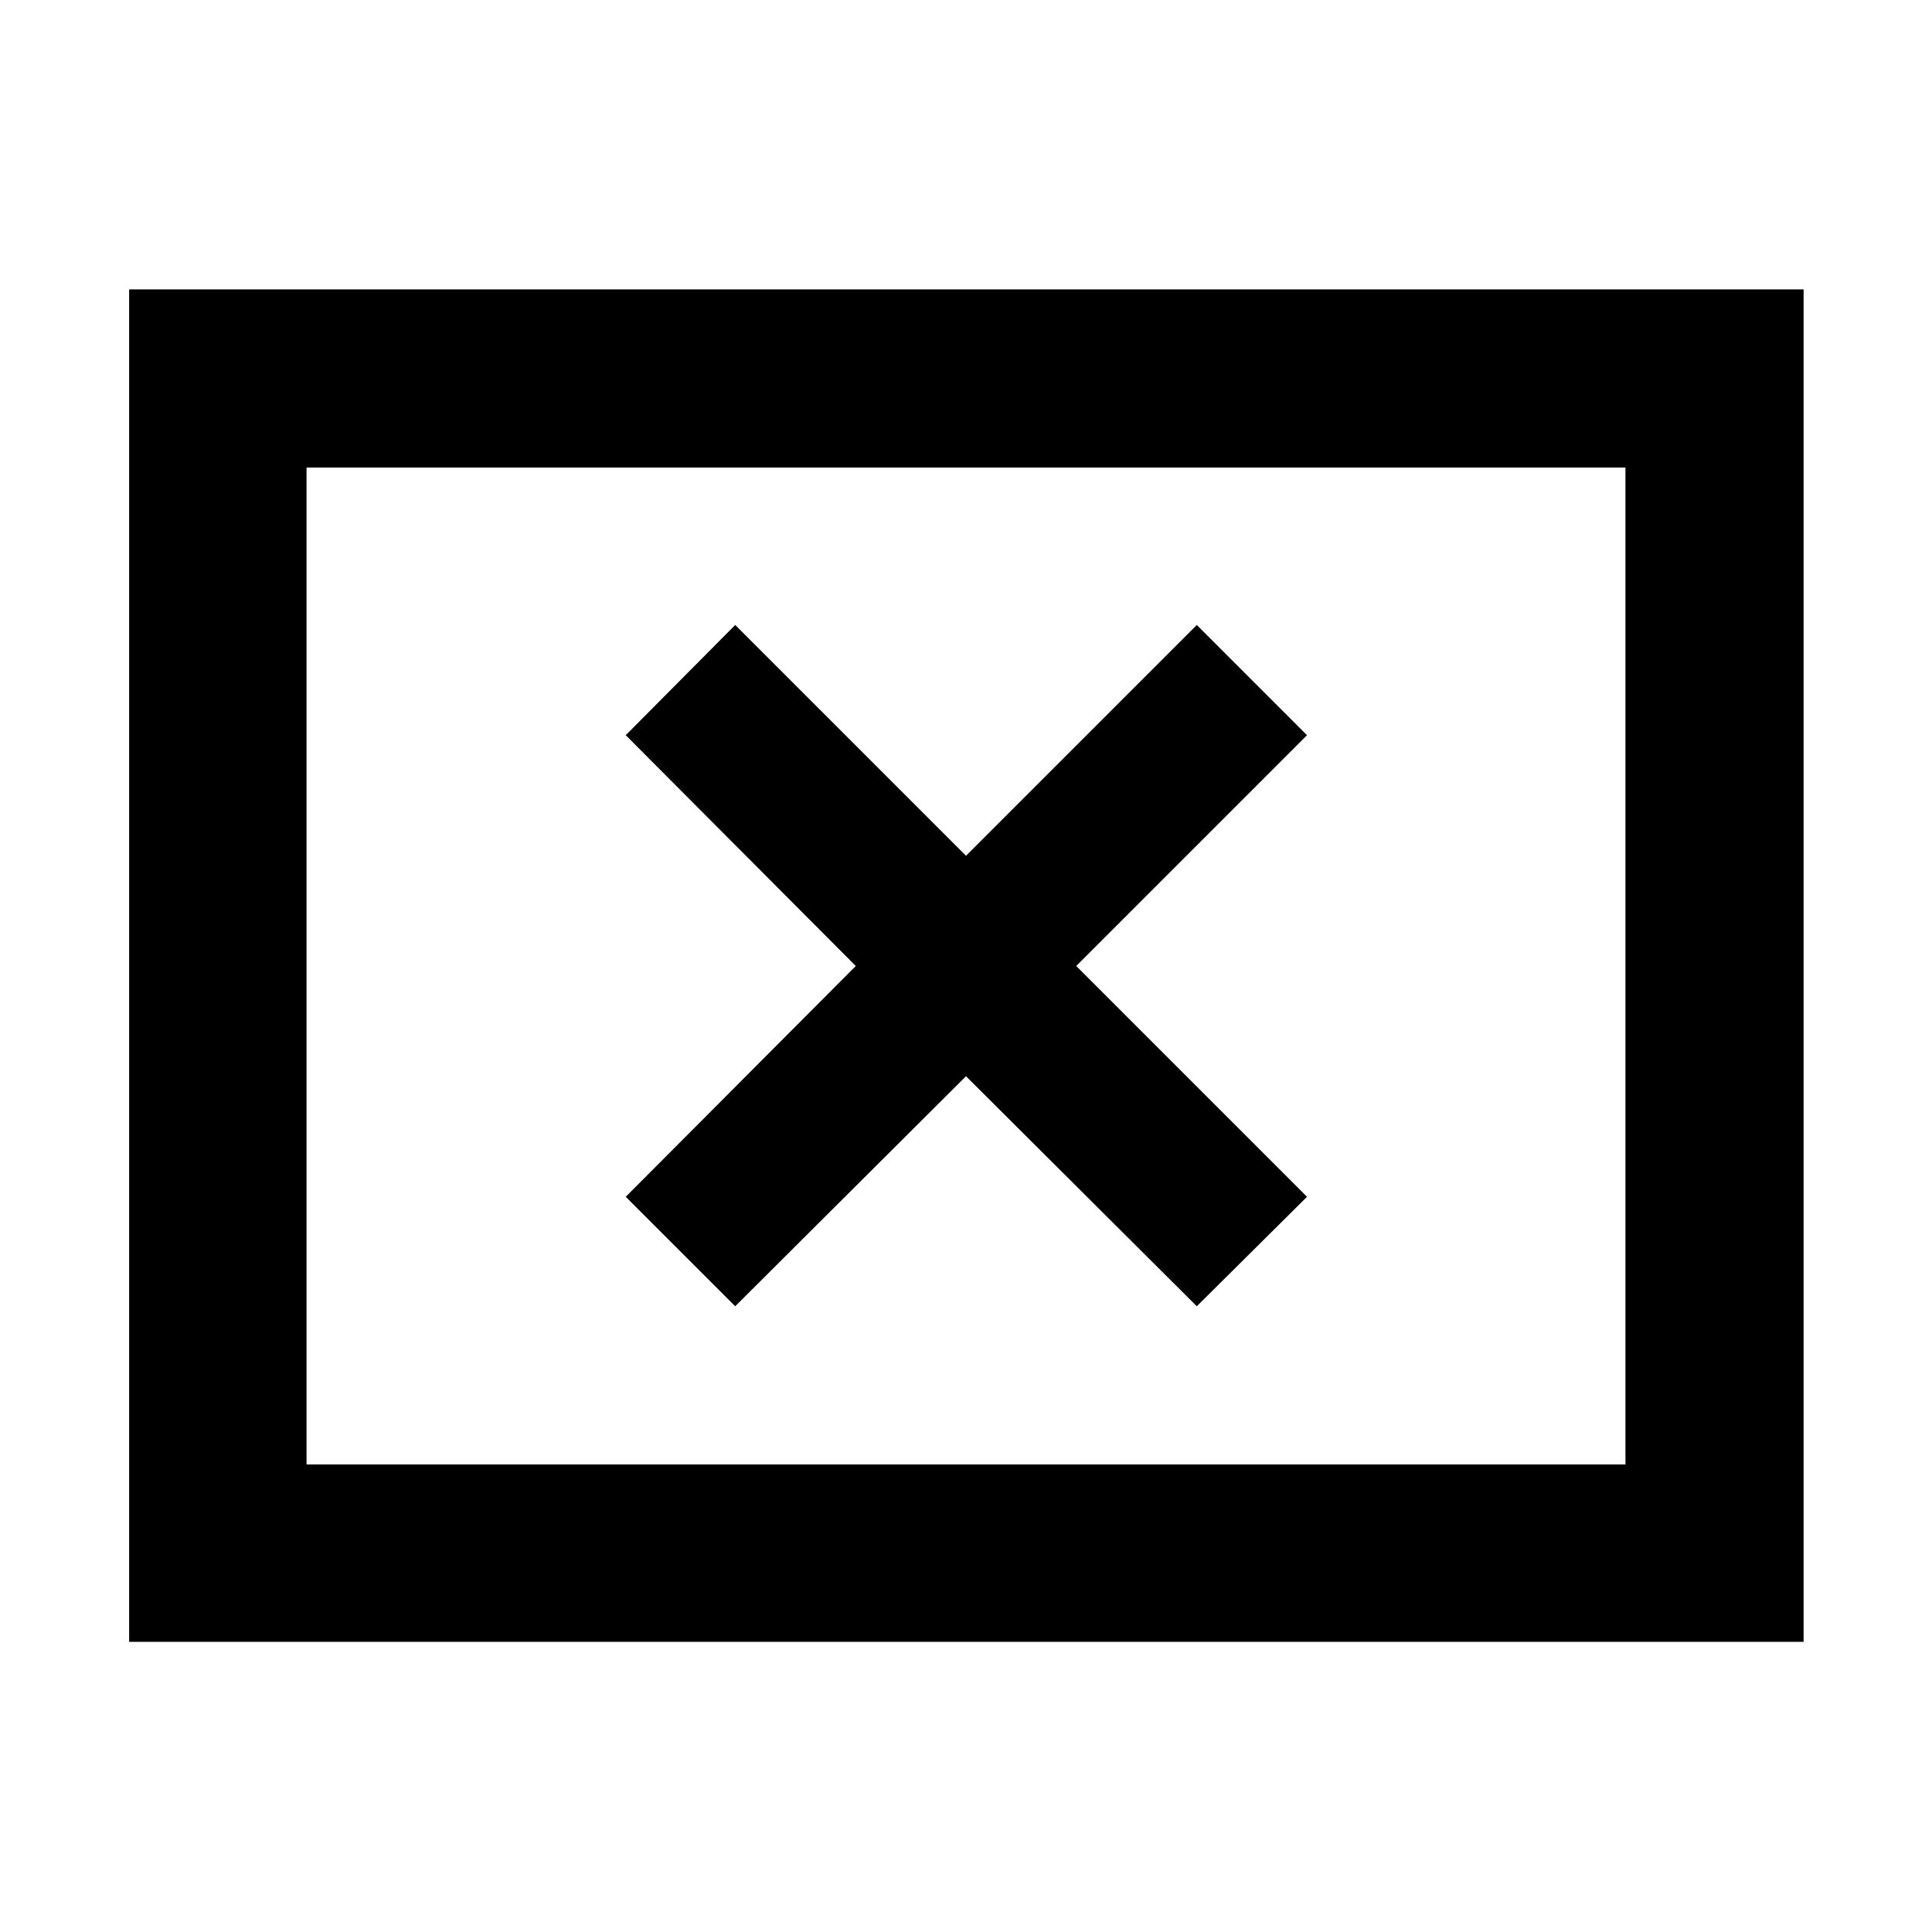 <svg xmlns="http://www.w3.org/2000/svg" height="40" viewBox="0 -960 960 960" width="40"><path d="M365.32-310.93 480-425.23l114.68 114.3 54.77-54.39L534.77-480l114.68-114.68-54.77-54.77L480-534.77 365.32-649.45l-54.39 54.77L425.23-480l-114.3 114.68 54.39 54.39ZM64.17-144.17V-816.2H896.2v672.03H64.17Zm88.15-88.15h655.36v-495.36H152.32v495.36Zm0 0v-495.36 495.36Z"/></svg>